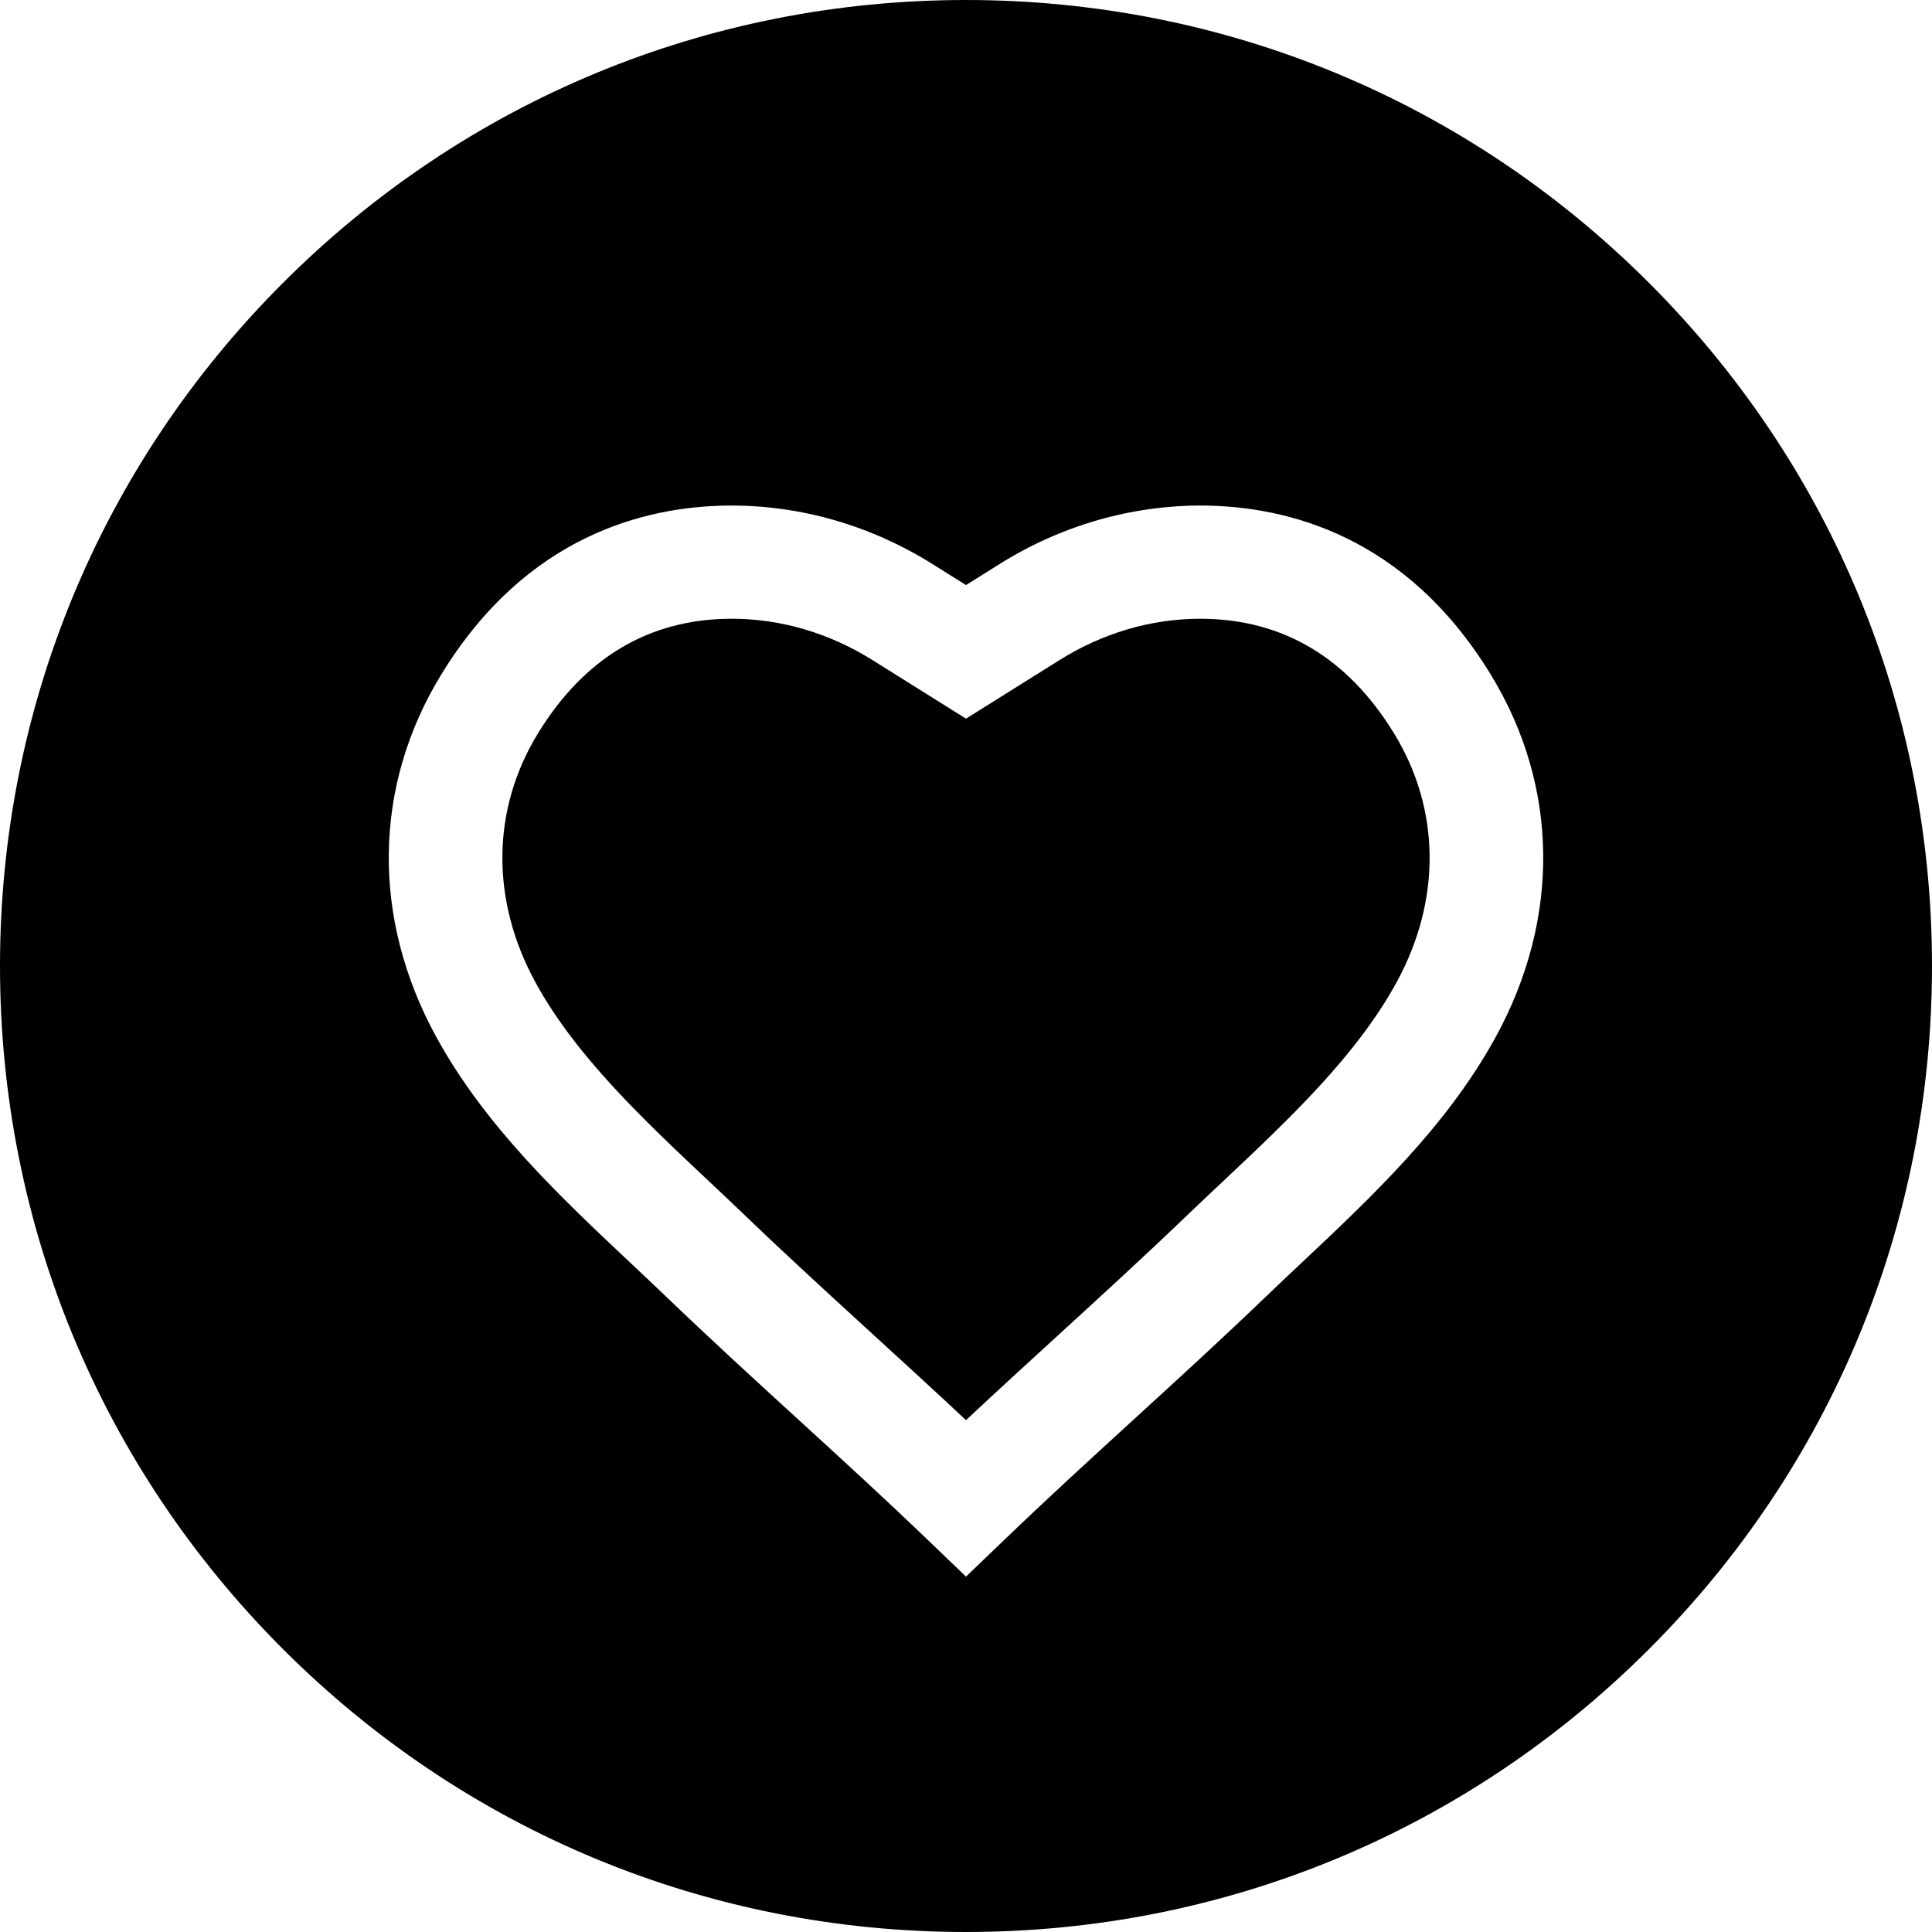 <?xml version="1.0" encoding="iso-8859-1"?>
<!-- Generator: Adobe Illustrator 19.0.0, SVG Export Plug-In . SVG Version: 6.00 Build 0)  -->
<svg version="1.1" id="Capa_1" xmlns="http://www.w3.org/2000/svg" xmlns:xlink="http://www.w3.org/1999/xlink" x="0px" y="0px"
	 viewBox="0 0 512 512" style="enable-background:new 0 0 512 512;" xml:space="preserve">
<g>
	<g>
		<path d="M369.448,194.373c-12.249-20.008-29.371-30.235-50.889-30.396c-0.165-0.002-0.333-0.002-0.498-0.002
			c-13.032,0-25.975,3.822-37.465,11.07L256,190.453l-24.556-15.383c-11.528-7.271-24.474-11.095-37.504-11.095
			c-0.167,0-0.332,0-0.499,0.002c-21.518,0.16-38.64,10.388-50.89,30.396c-12.328,20.136-12.562,44.185-0.642,65.98h-0.001
			c10.641,19.455,28.548,36.306,45.867,52.601c3.186,2.998,6.481,6.099,9.657,9.148c11.37,10.917,22.985,21.537,34.219,31.808
			c7.984,7.3,16.159,14.773,24.349,22.446c8.189-7.672,16.363-15.145,24.345-22.443c11.234-10.271,22.852-20.893,34.222-31.811
			c3.176-3.05,6.47-6.149,9.656-9.146c17.319-16.296,35.227-33.147,45.868-52.603C382.01,238.557,381.776,214.508,369.448,194.373z"
			/>
	</g>
</g>
<g>
	<g>
		<path d="M437.019,74.98C388.667,26.629,324.38,0,256,0S123.332,26.629,74.98,74.98C26.629,123.333,0,187.62,0,256
			s26.629,132.667,74.98,181.02C123.332,485.371,187.62,512,256,512s132.667-26.629,181.019-74.98
			C485.371,388.667,512,324.38,512,256S485.371,123.333,437.019,74.98z M396.412,274.749c-12.93,23.642-32.604,42.153-51.631,60.057
			c-3.19,3.001-6.351,5.975-9.436,8.936c-11.635,11.173-23.39,21.92-34.757,32.313c-11.227,10.265-22.836,20.879-34.2,31.79
			L256,417.819l-10.389-9.975c-11.365-10.912-22.975-21.527-34.204-31.793c-11.366-10.393-23.12-21.138-34.754-32.31
			c-3.085-2.962-6.246-5.936-9.437-8.938c-19.026-17.902-38.7-36.414-51.628-60.055h-0.001
			c-17.217-31.483-16.715-66.488,1.377-96.039c22.45-36.668,53.857-44.565,76.252-44.733c18.99-0.109,37.691,5.285,54.192,15.693
			l8.591,5.382l8.63-5.406c16.462-10.384,35.204-15.765,54.153-15.669c22.395,0.168,53.802,8.065,76.252,44.733
			C413.127,208.261,413.629,243.266,396.412,274.749z"/>
	</g>
</g>
<g>
</g>
<g>
</g>
<g>
</g>
<g>
</g>
<g>
</g>
<g>
</g>
<g>
</g>
<g>
</g>
<g>
</g>
<g>
</g>
<g>
</g>
<g>
</g>
<g>
</g>
<g>
</g>
<g>
</g>
</svg>

